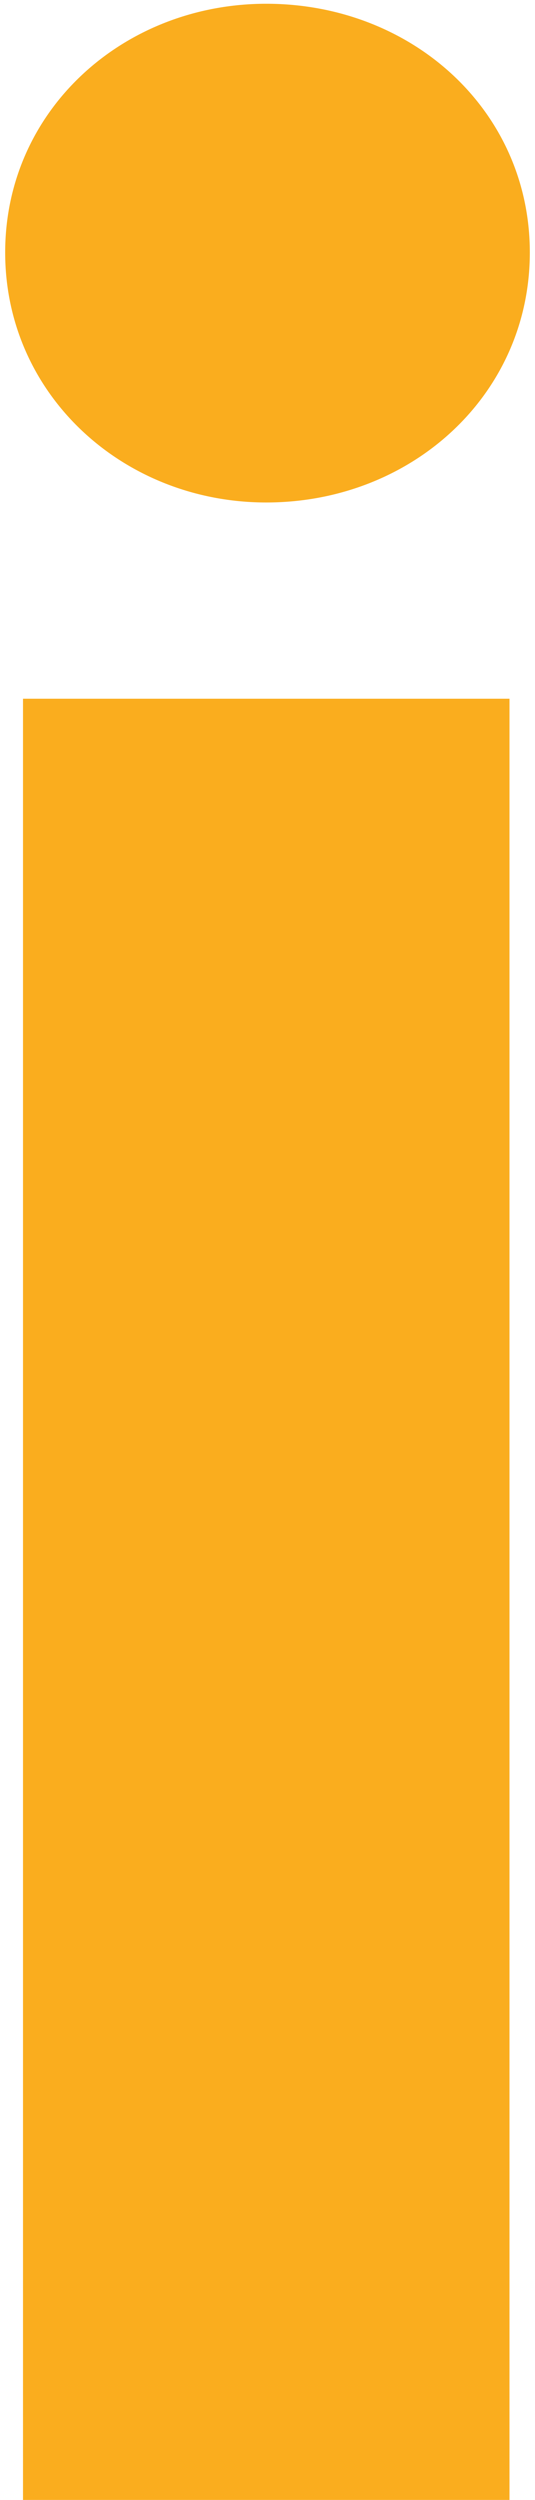 ﻿<?xml version="1.0" encoding="utf-8"?>
<svg version="1.1" xmlns:xlink="http://www.w3.org/1999/xlink" width="3px" height="14px" xmlns="http://www.w3.org/2000/svg">
  <defs>
    <pattern id="BGPattern" patternUnits="userSpaceOnUse" alignment="0 0" imageRepeat="None" />
    <mask fill="white" id="Clip1743">
      <path d="M 1.493 2.814  C 0.693 2.814  0.029 2.212  0.029 1.414  C 0.029 0.616  0.693 0.021  1.493 0.021  C 2.307 0.021  2.971 0.616  2.971 1.414  C 2.971 2.212  2.307 2.814  1.493 2.814  Z M 0.129 14  L 0.129 3.913  L 2.857 3.913  L 2.857 14  L 0.129 14  Z " fill-rule="evenodd" />
    </mask>
  </defs>
  <g transform="matrix(1 0 0 1 -27 -28 )">
    <path d="M 1.493 2.814  C 0.693 2.814  0.029 2.212  0.029 1.414  C 0.029 0.616  0.693 0.021  1.493 0.021  C 2.307 0.021  2.971 0.616  2.971 1.414  C 2.971 2.212  2.307 2.814  1.493 2.814  Z M 0.129 14  L 0.129 3.913  L 2.857 3.913  L 2.857 14  L 0.129 14  Z " fill-rule="nonzero" fill="rgba(250, 173, 30, 1)" stroke="none" transform="matrix(1 0 0 1 27 28 )" class="fill" />
    <path d="M 1.493 2.814  C 0.693 2.814  0.029 2.212  0.029 1.414  C 0.029 0.616  0.693 0.021  1.493 0.021  C 2.307 0.021  2.971 0.616  2.971 1.414  C 2.971 2.212  2.307 2.814  1.493 2.814  Z " stroke-width="0" stroke-dasharray="0" stroke="rgba(255, 255, 255, 0)" fill="none" transform="matrix(1 0 0 1 27 28 )" class="stroke" mask="url(#Clip1743)" />
    <path d="M 0.129 14  L 0.129 3.913  L 2.857 3.913  L 2.857 14  L 0.129 14  Z " stroke-width="0" stroke-dasharray="0" stroke="rgba(255, 255, 255, 0)" fill="none" transform="matrix(1 0 0 1 27 28 )" class="stroke" mask="url(#Clip1743)" />
  </g>
</svg>